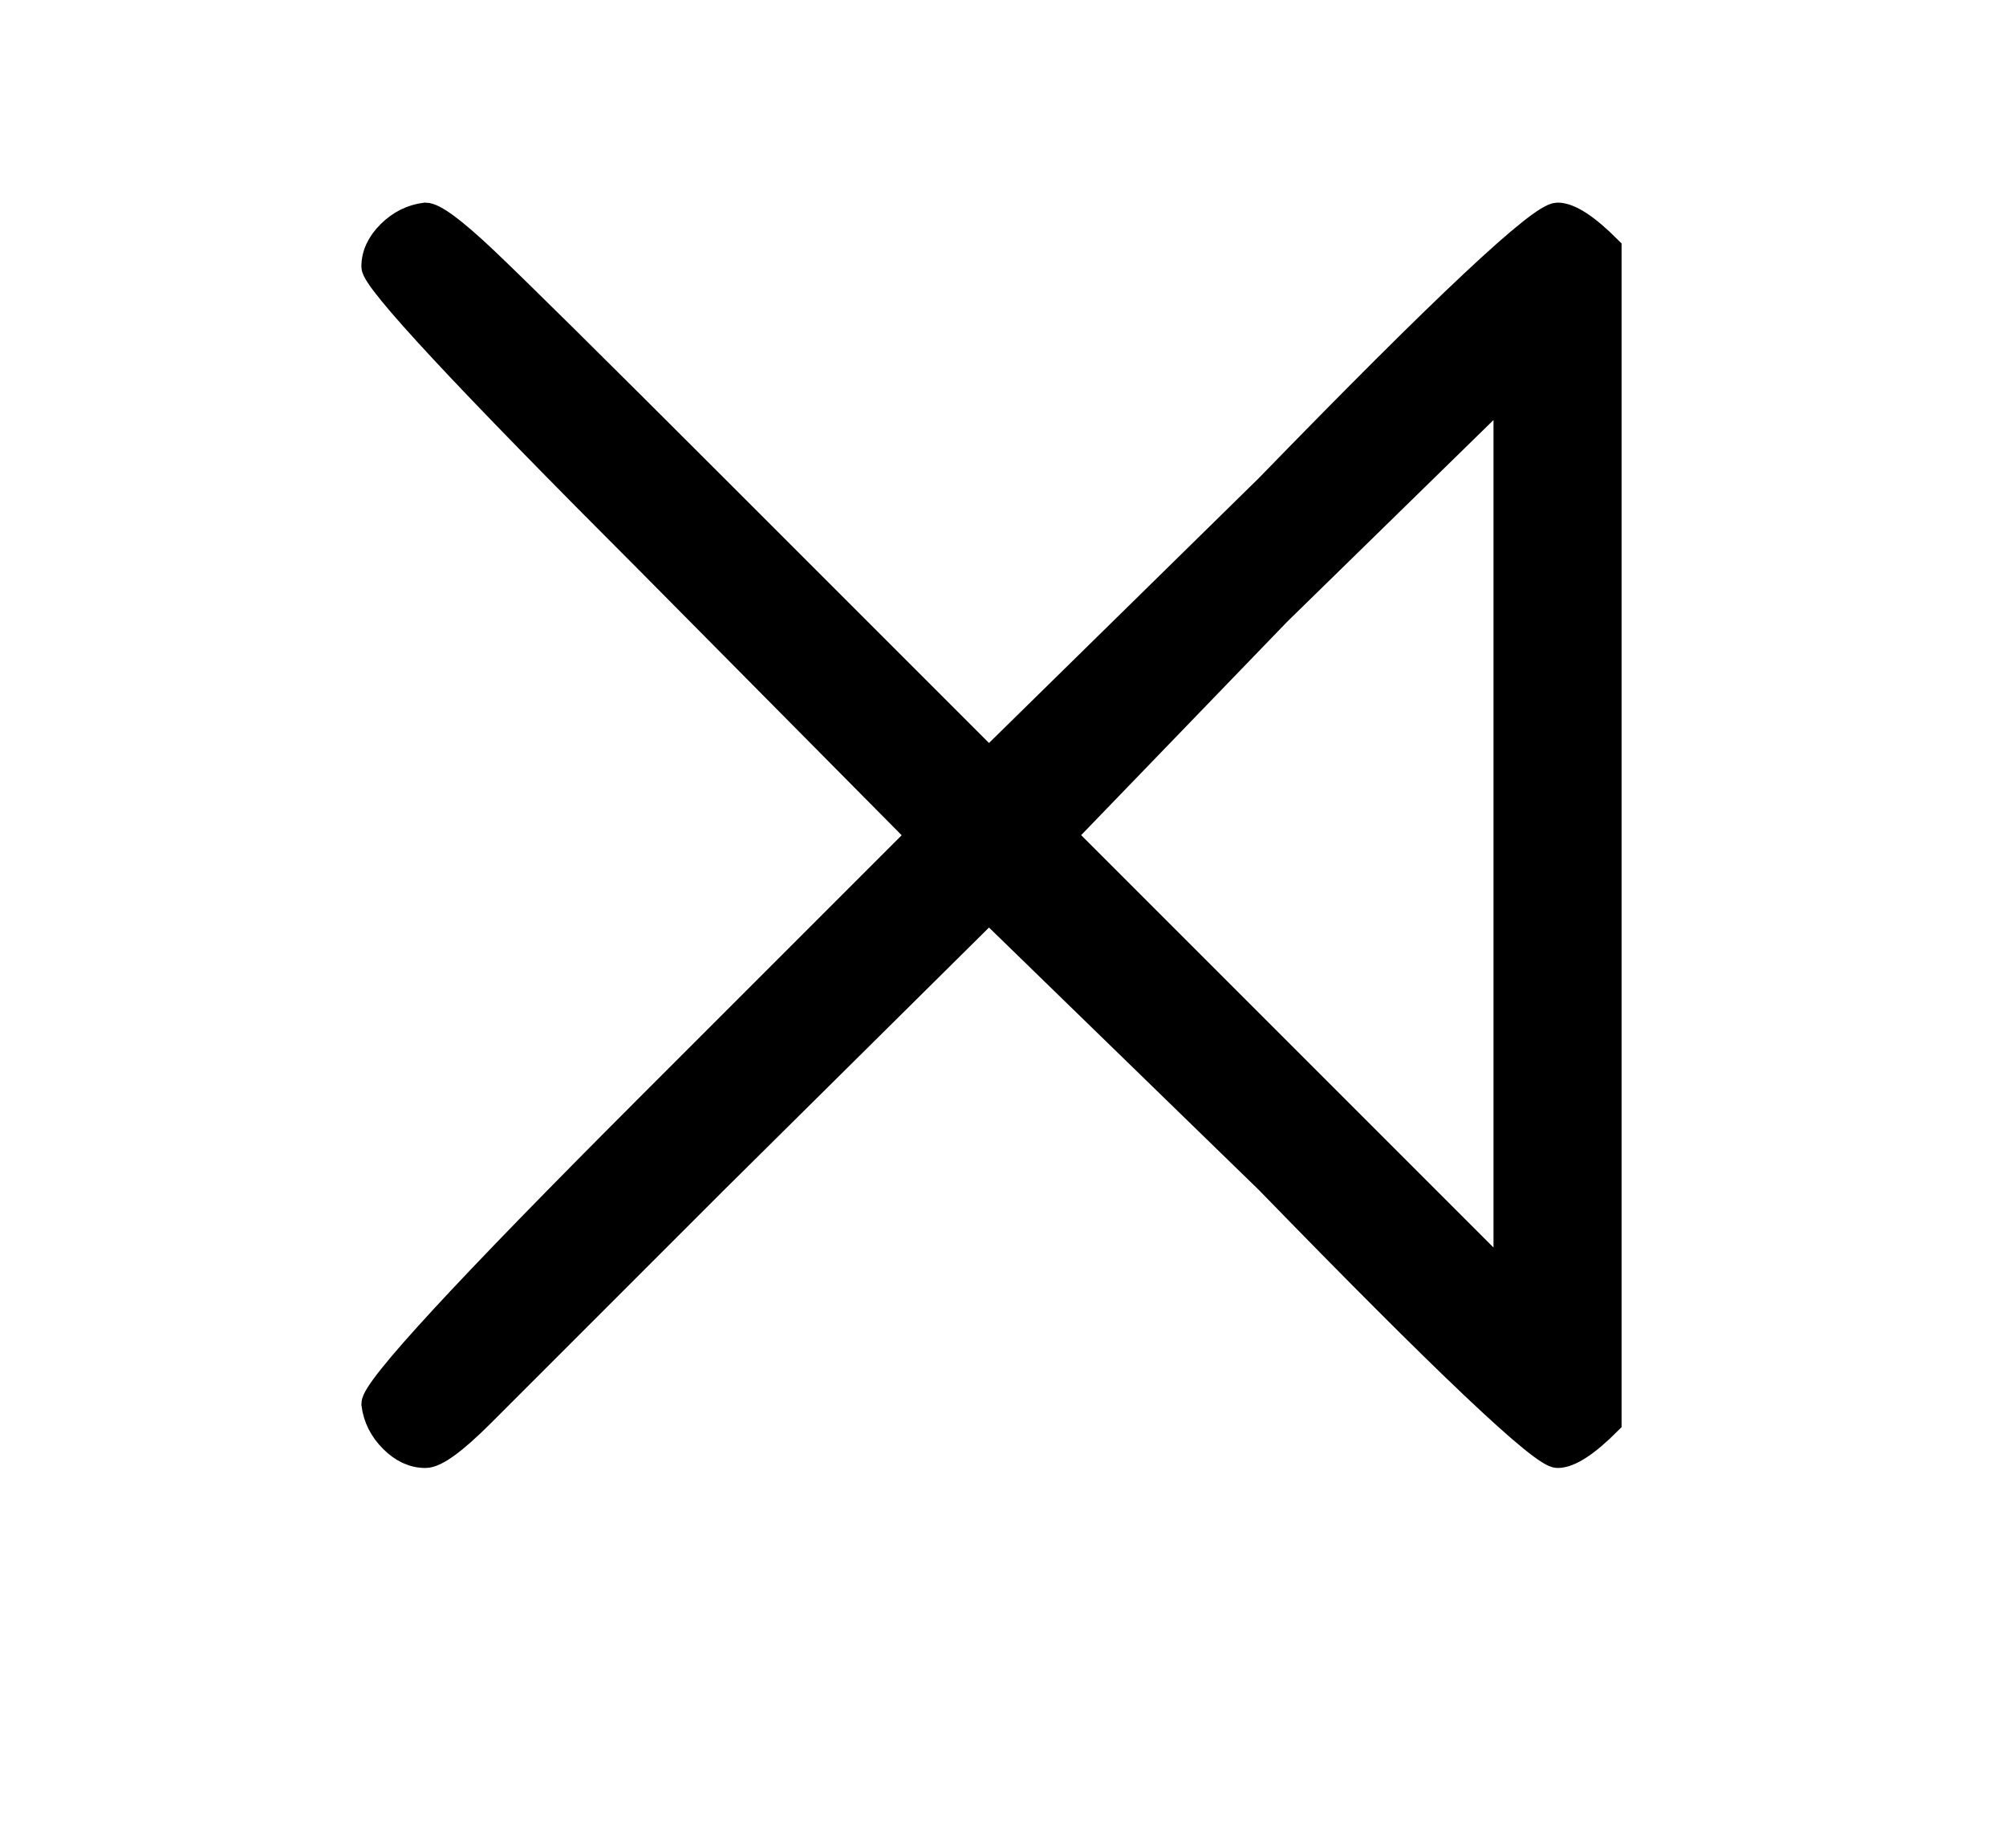 <?xml version="1.0" standalone="no"?>
<svg xmlns:xlink="http://www.w3.org/1999/xlink" style="vertical-align:-.338ex" width="1.819ex" height="1.676ex" viewBox="0 -576.1 783 721.6" xmlns="http://www.w3.org/2000/svg">
    <title id="MathJax-SVG-1-Title">
        Equation
    </title>
    <desc id="MathJax-SVG-1-Desc">
        right-normal-factor-semidirect-product
    </desc>
    <defs>
        <path stroke-width="10" id="E1-MJAMS-22CA" d="M146 472q0 7 6 13t14 7q5 0 23-17t90-89l107-107 109 107q103 106 113 106 7 0 20-13V21Q615 8 608 8q-9 0-113 107L386 221 279 115l-91-91Q172 8 166 8q-7 0-13 6t-7 14q0 9 107 116l106 106-106 107Q146 464 146 472zM588 77v347l-89-87-84-87L588 77z"/>
    </defs>
    <g stroke="currentColor" fill="currentColor" stroke-width="0" transform="matrix(1 0 0 -1 0 0)">
        <use xlink:href="#E1-MJAMS-22CA"/>
    </g>
</svg>
